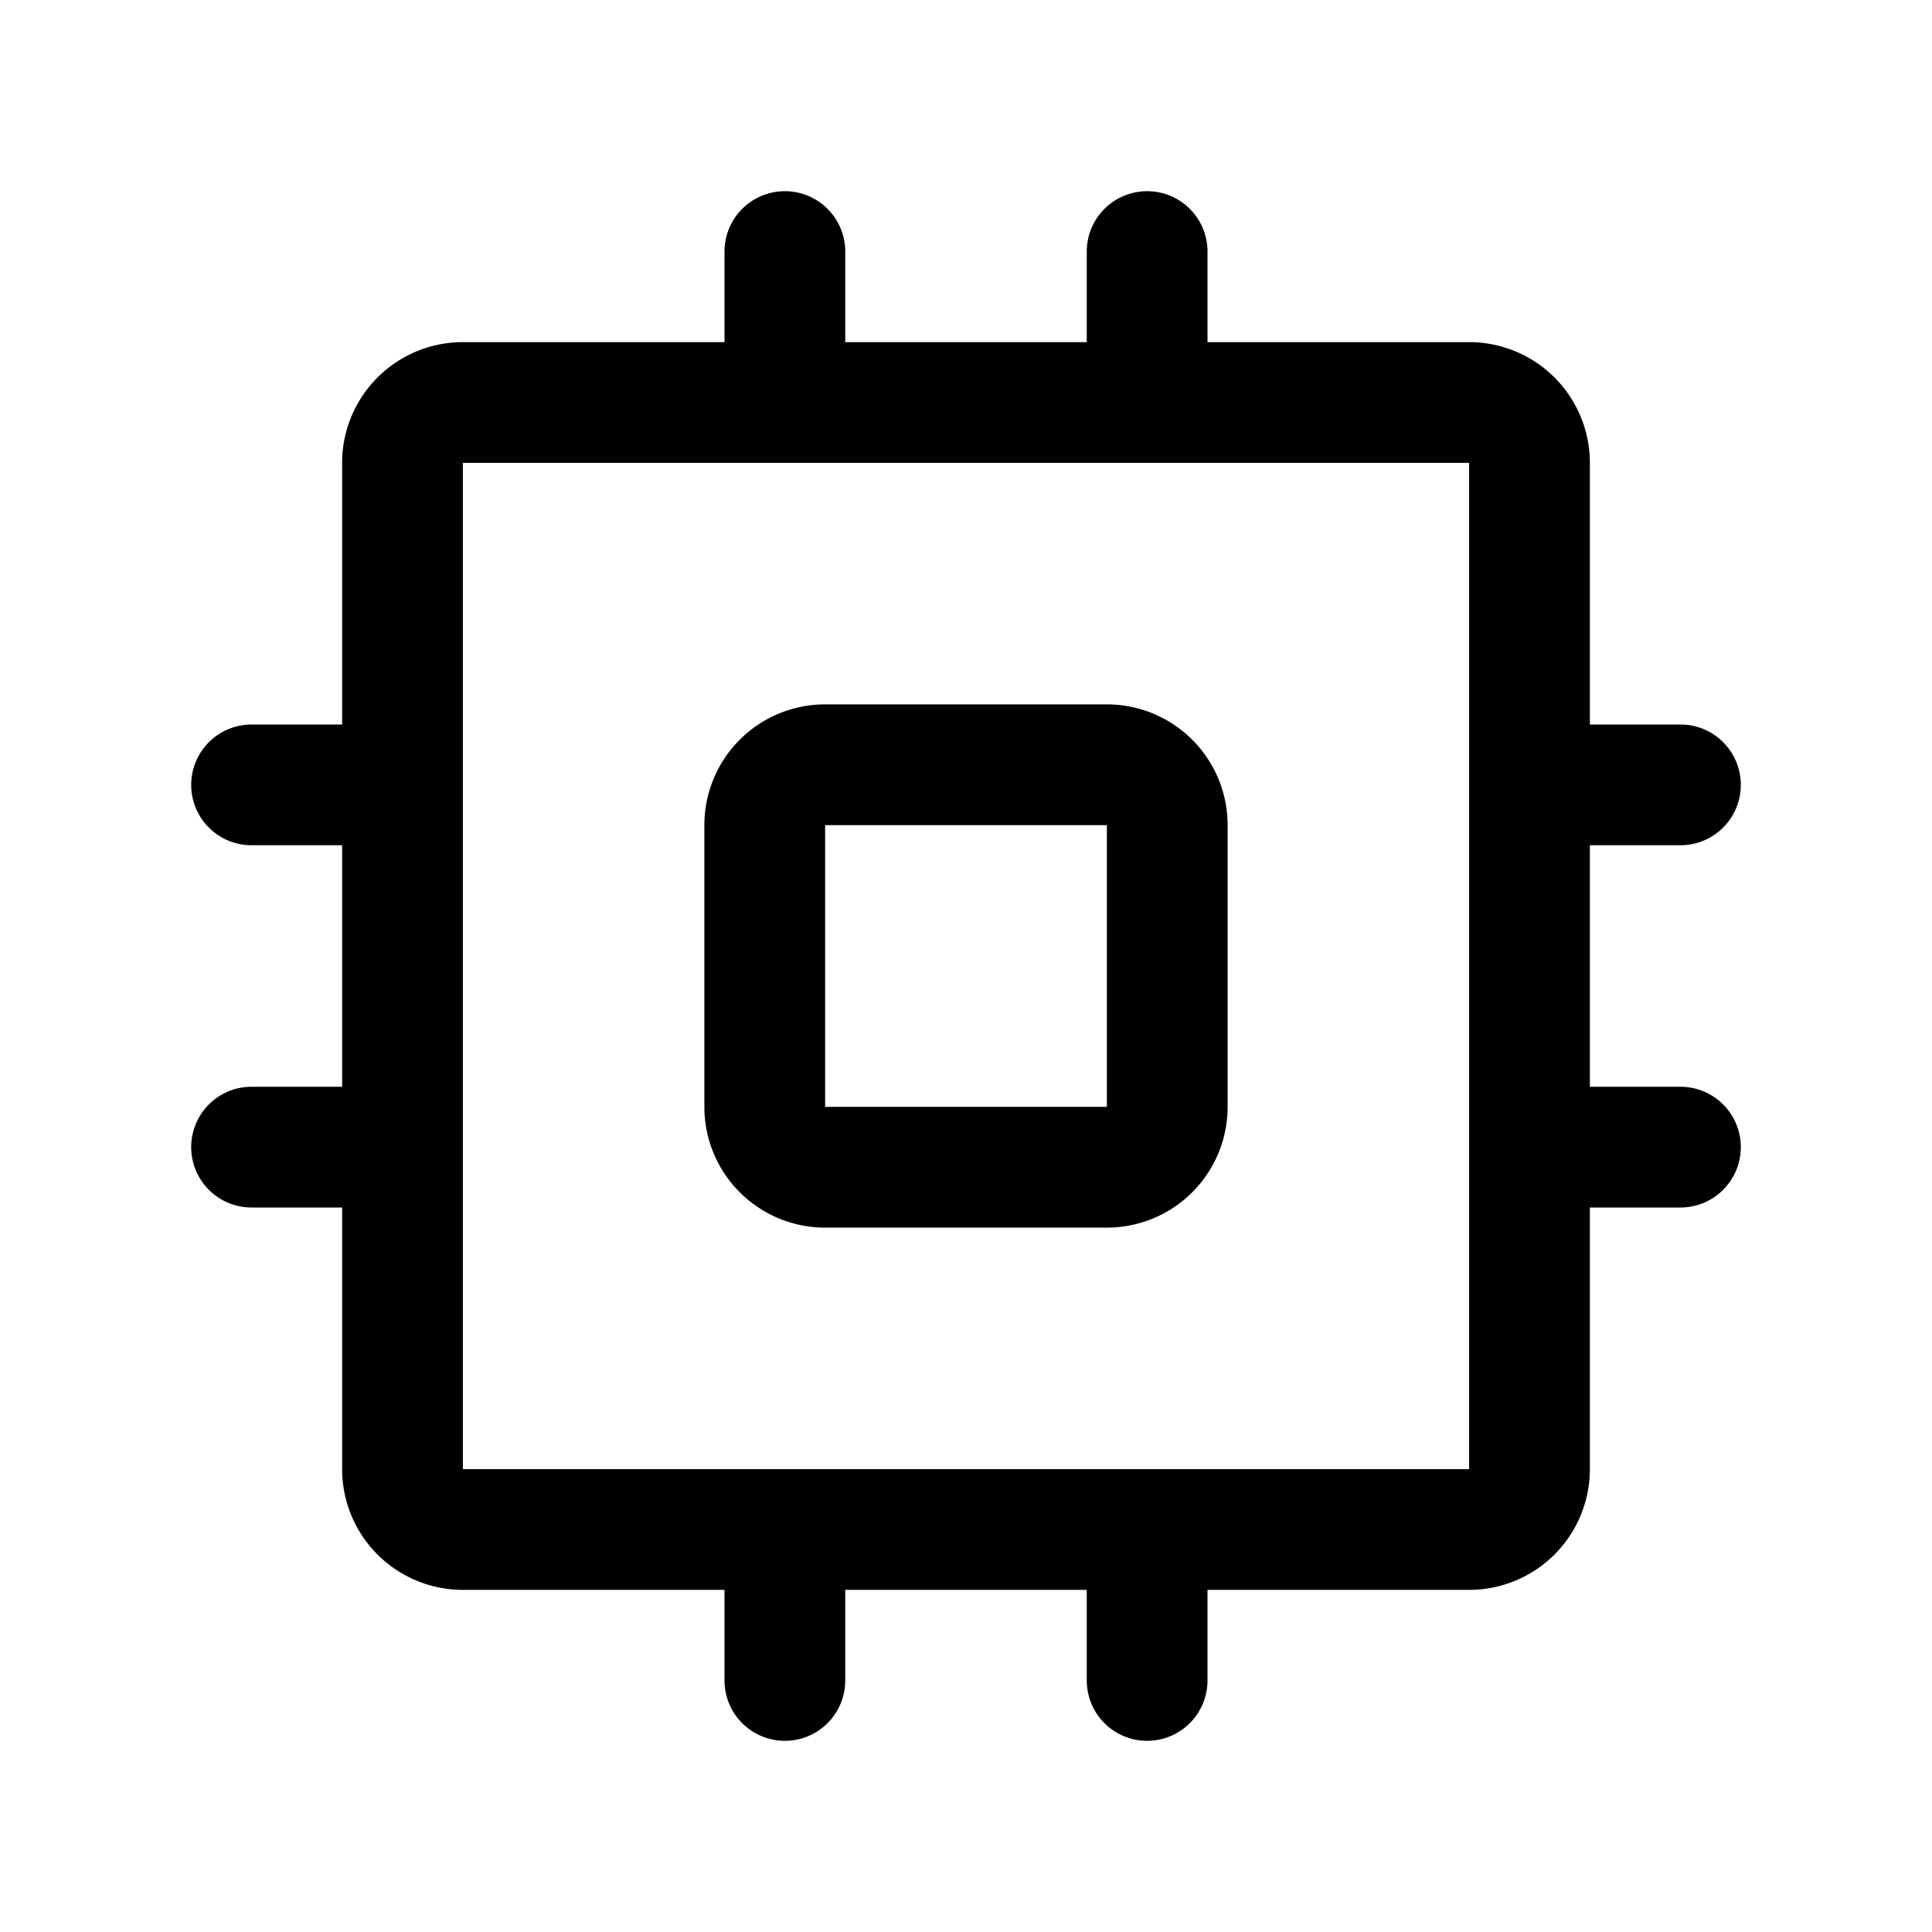 <svg width="76" height="76" viewBox="0 0 192 192" fill="none" xmlns="http://www.w3.org/2000/svg"><path d="M78 25v12m0 118v12m36-142v12m0 118v12M25 78h13m116 0h13M25 114h13m116 0h13M40 146V46a6 6 0 0 1 6-6h100a6 6 0 0 1 6 6v100a6 6 0 0 1-6 6H46a6 6 0 0 1-6-6Z" stroke="#000" stroke-width="12" stroke-linecap="round" stroke-linejoin="round"/><path d="M76 110V82a6 6 0 0 1 6-6h28a6 6 0 0 1 6 6v28a6 6 0 0 1-6 6H82a6 6 0 0 1-6-6Z" stroke="#000" stroke-width="12" stroke-linecap="round" stroke-linejoin="round"/></svg>